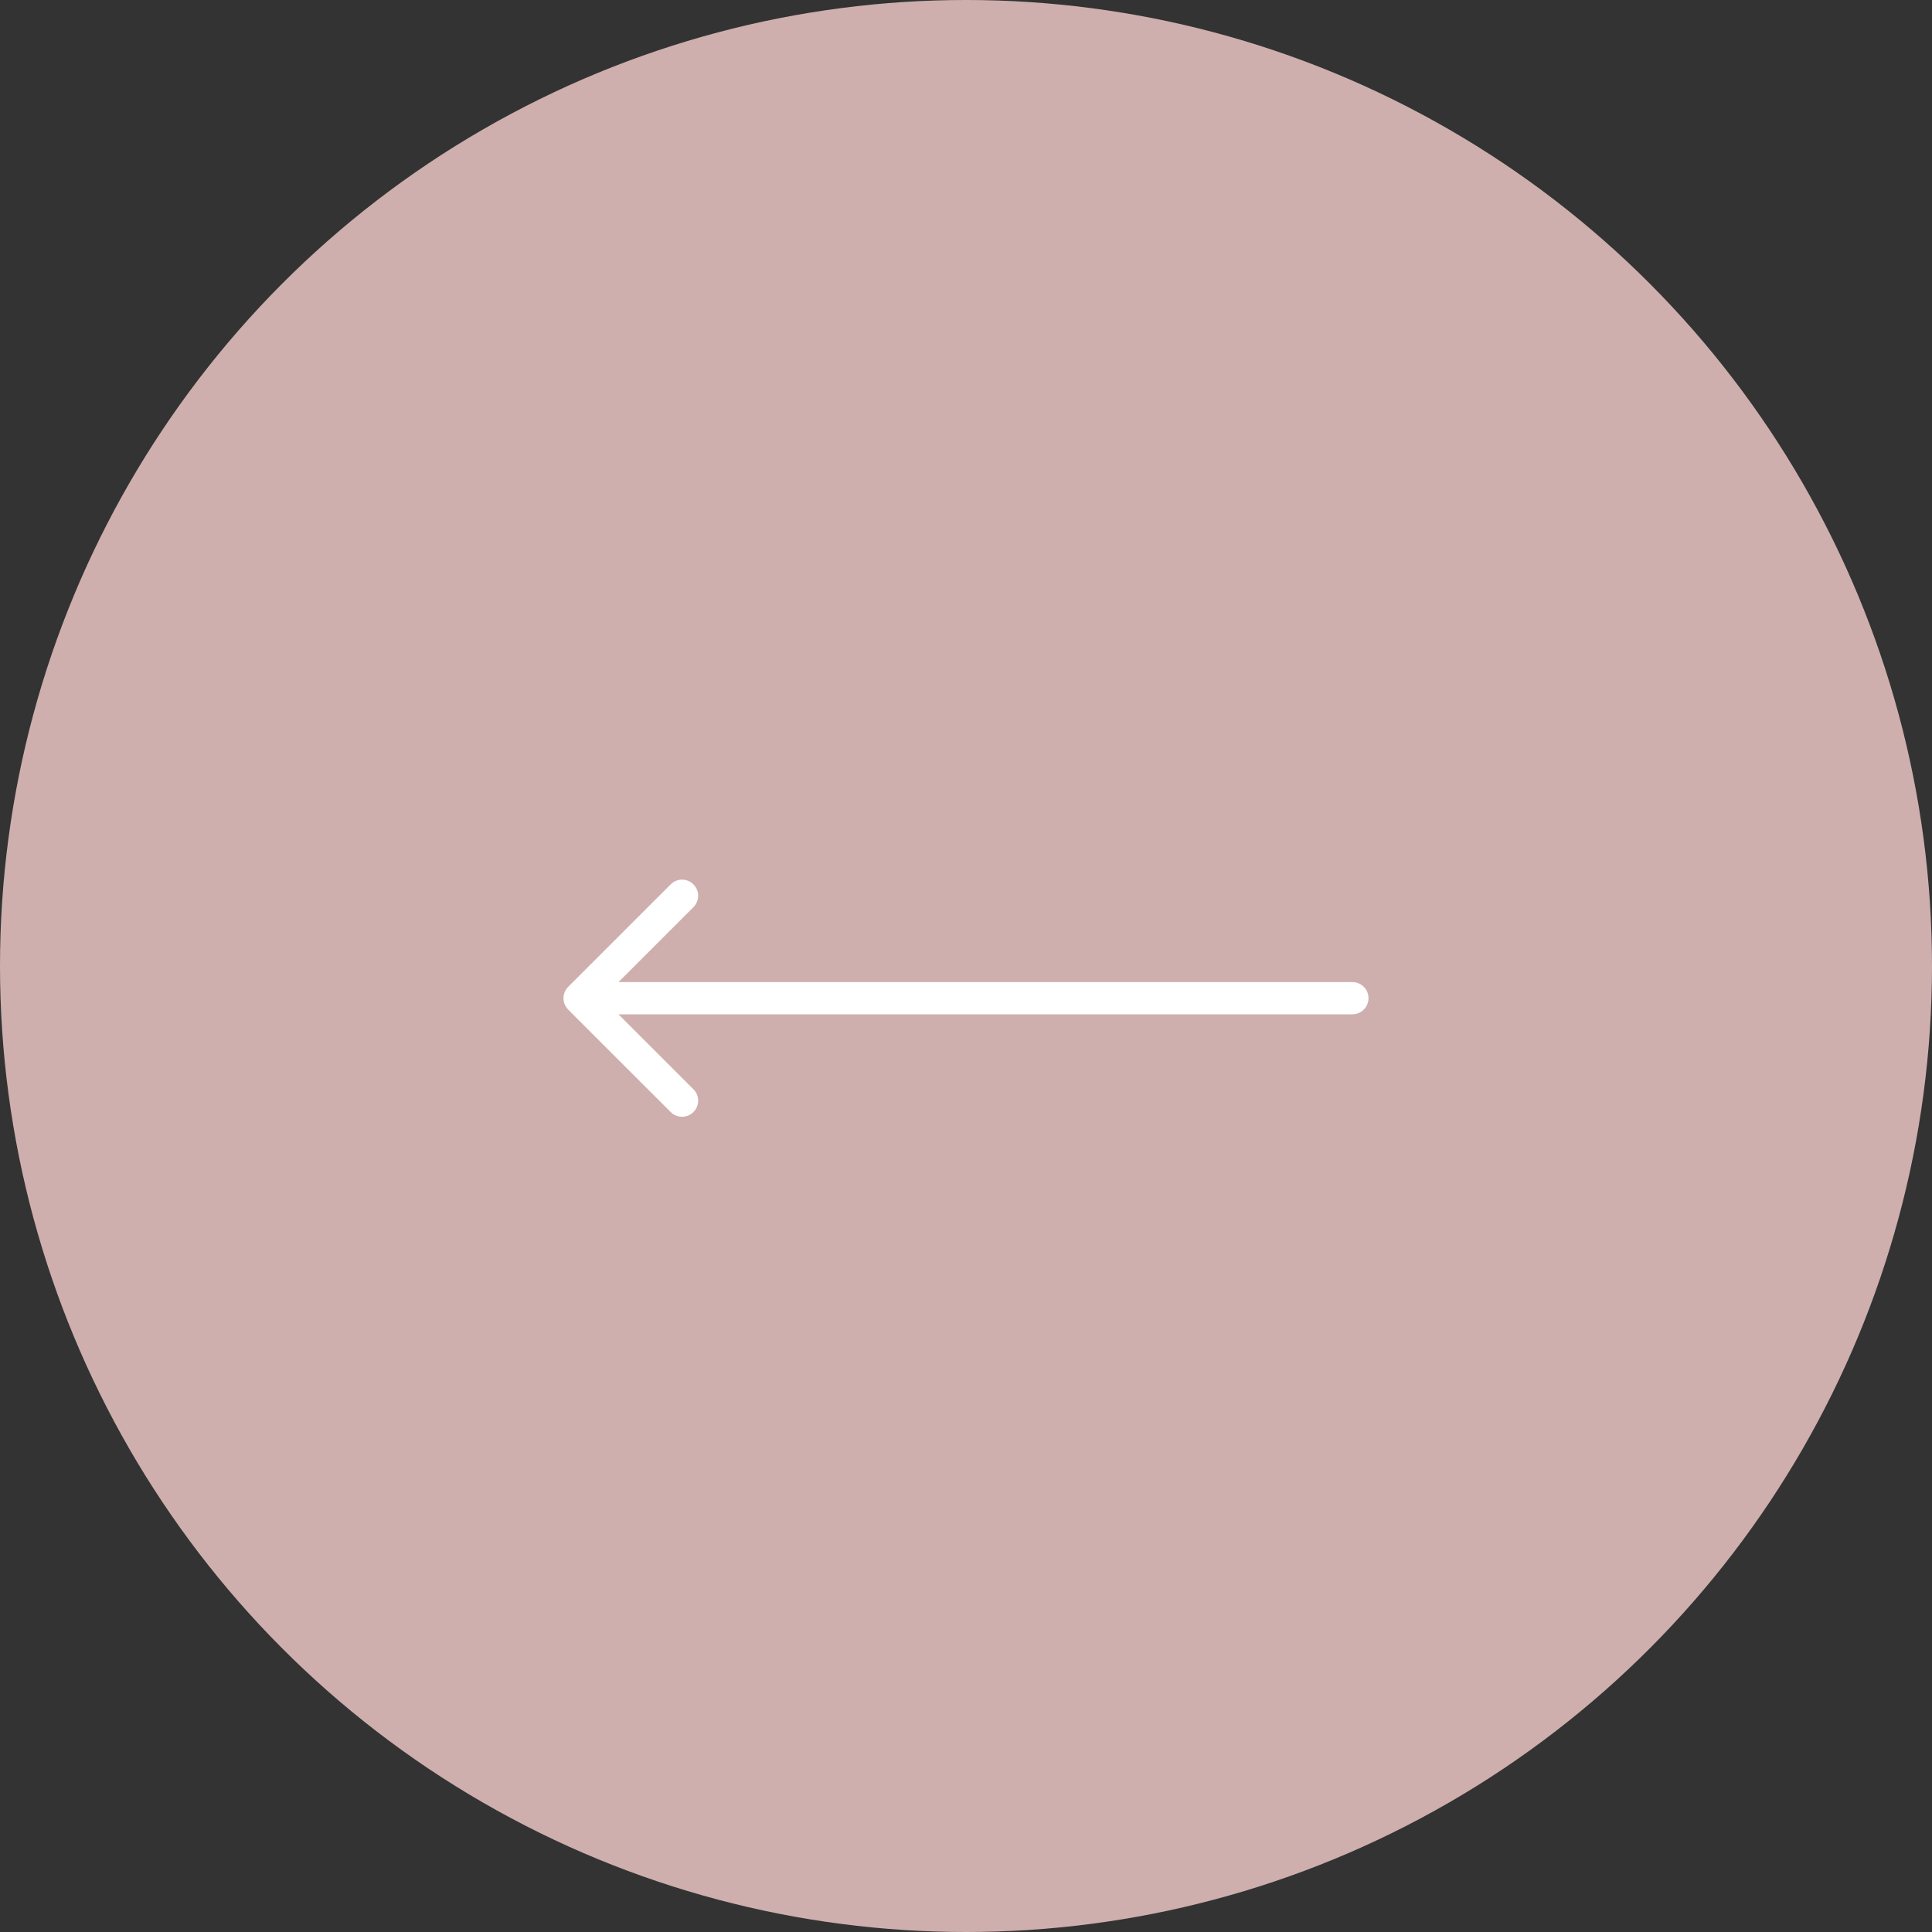 <?xml version="1.0" encoding="UTF-8"?> <svg xmlns="http://www.w3.org/2000/svg" width="60" height="60" viewBox="0 0 60 60" fill="none"><rect x="0" y="0" width="60" height="60" fill="#333333" stroke="none"/> <circle cx="30" cy="30" r="30" fill="#CEAFAE"></circle> <path d="M42 31.5C42.276 31.5 42.5 31.276 42.5 31C42.5 30.724 42.276 30.5 42 30.5L42 31.5ZM17.646 30.646C17.451 30.842 17.451 31.158 17.646 31.354L20.828 34.535C21.024 34.731 21.34 34.731 21.535 34.535C21.731 34.34 21.731 34.024 21.535 33.828L18.707 31L21.535 28.172C21.731 27.976 21.731 27.66 21.535 27.465C21.34 27.269 21.024 27.269 20.828 27.465L17.646 30.646ZM42 30.5L18 30.5L18 31.5L42 31.5L42 30.5Z" fill="white"></path> </svg> 
